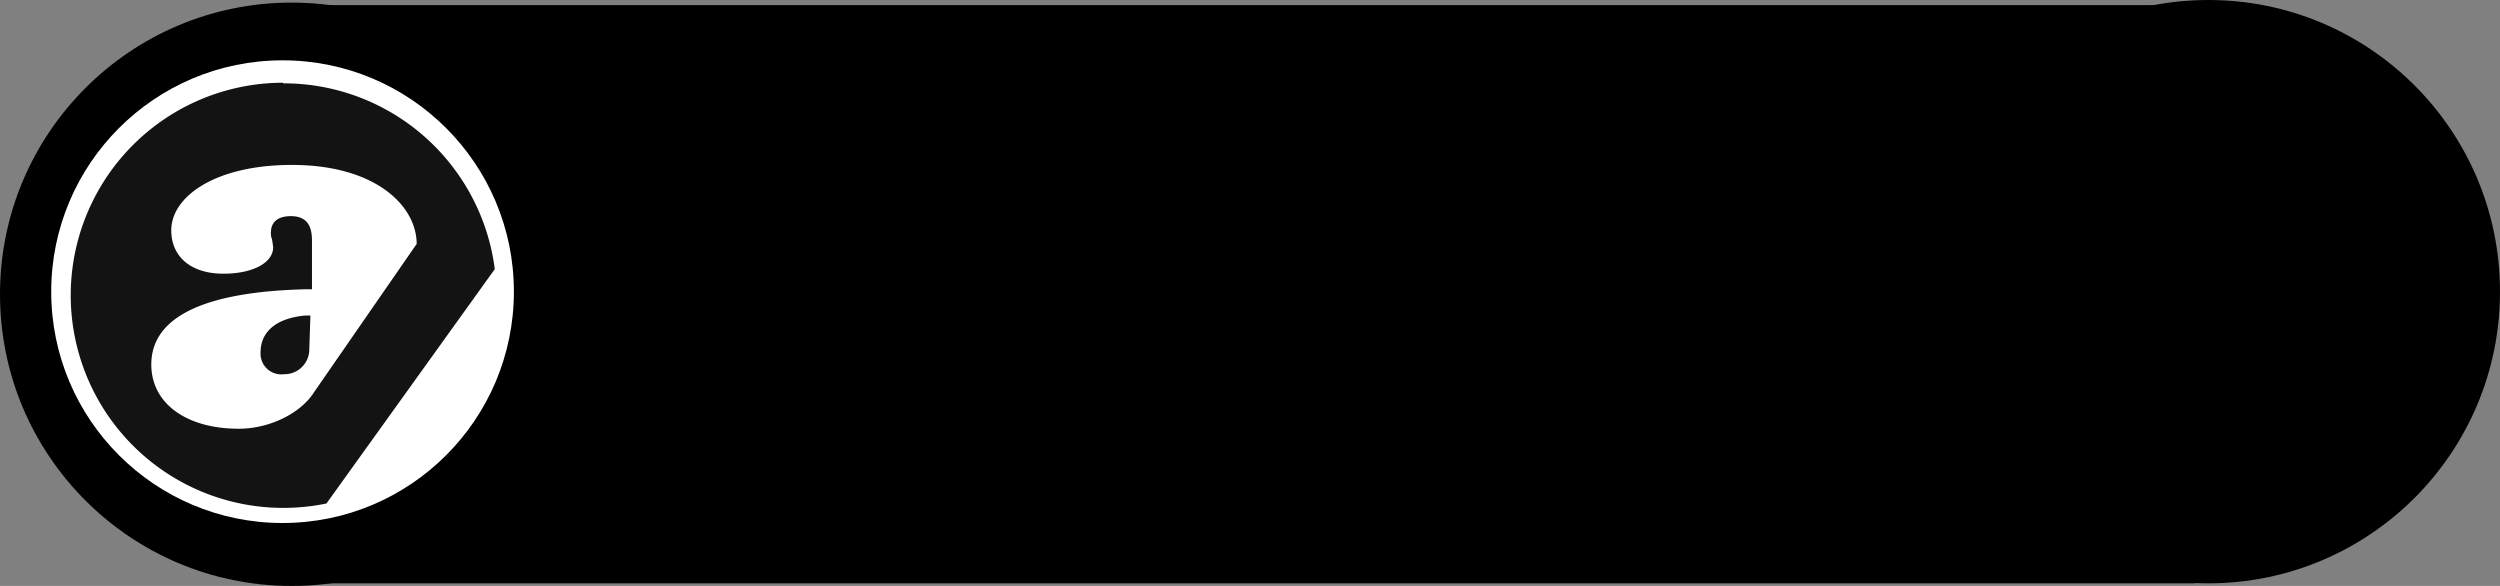 <svg xmlns="http://www.w3.org/2000/svg" viewBox="0 0 288 67.5">
  <rect x="0" y="0" width="288" height="67.5" fill="#808080" stroke="none"/>
  <defs>
    <style>
      .cls-1 {
        fill: #fff;
      }

      .cls-2 {
        fill: #131313;
      }
    </style>
  </defs>
  <g id="Layer_2" data-name="Layer 2">
    <g id="Layer_1-2" data-name="Layer 1">
      <g id="pill_with_circle">
        <rect x="29.95" y="0.59" width="222.94" height="66.61"/>
        <circle cx="33.6" cy="33.9" r="33.6"/>
        <circle cx="254.4" cy="33.6" r="33.6"/>
        <circle class="cls-1" cx="32.55" cy="33.6" r="26.65"/>
      </g>
      <g id="logo">
        <path class="cls-2" d="M32.61,9.6A24.53,24.53,0,0,1,57,31l-19.39,27a24.49,24.49,0,1,1-5-48.47Z"/>
        <path class="cls-1" d="M33.63,19c-8.93,0-13.9,3.7-13.9,7.53,0,3.06,2.29,5,6,5,3.45,0,5.74-1.28,5.74-3.06l-.13-.89a1.75,1.75,0,0,1-.12-.9c0-.38.12-1.78,2.29-1.78,2.43,0,2.43,2,2.43,3.06v5.36h-.51c-11.87.25-18,3.18-18,8.67,0,4.46,4,7.4,10.08,7.4,3.57,0,7.14-1.79,8.67-4.21L48,28.1C48,23.76,43.32,19,33.63,19Zm2,21.3a2.86,2.86,0,0,1-2.93,2.81,2.39,2.39,0,0,1-2.68-2.56c0-1.91,1.27-3.82,5.1-4.2h.64Z"/>
      </g>
    </g>
  </g>
</svg>

